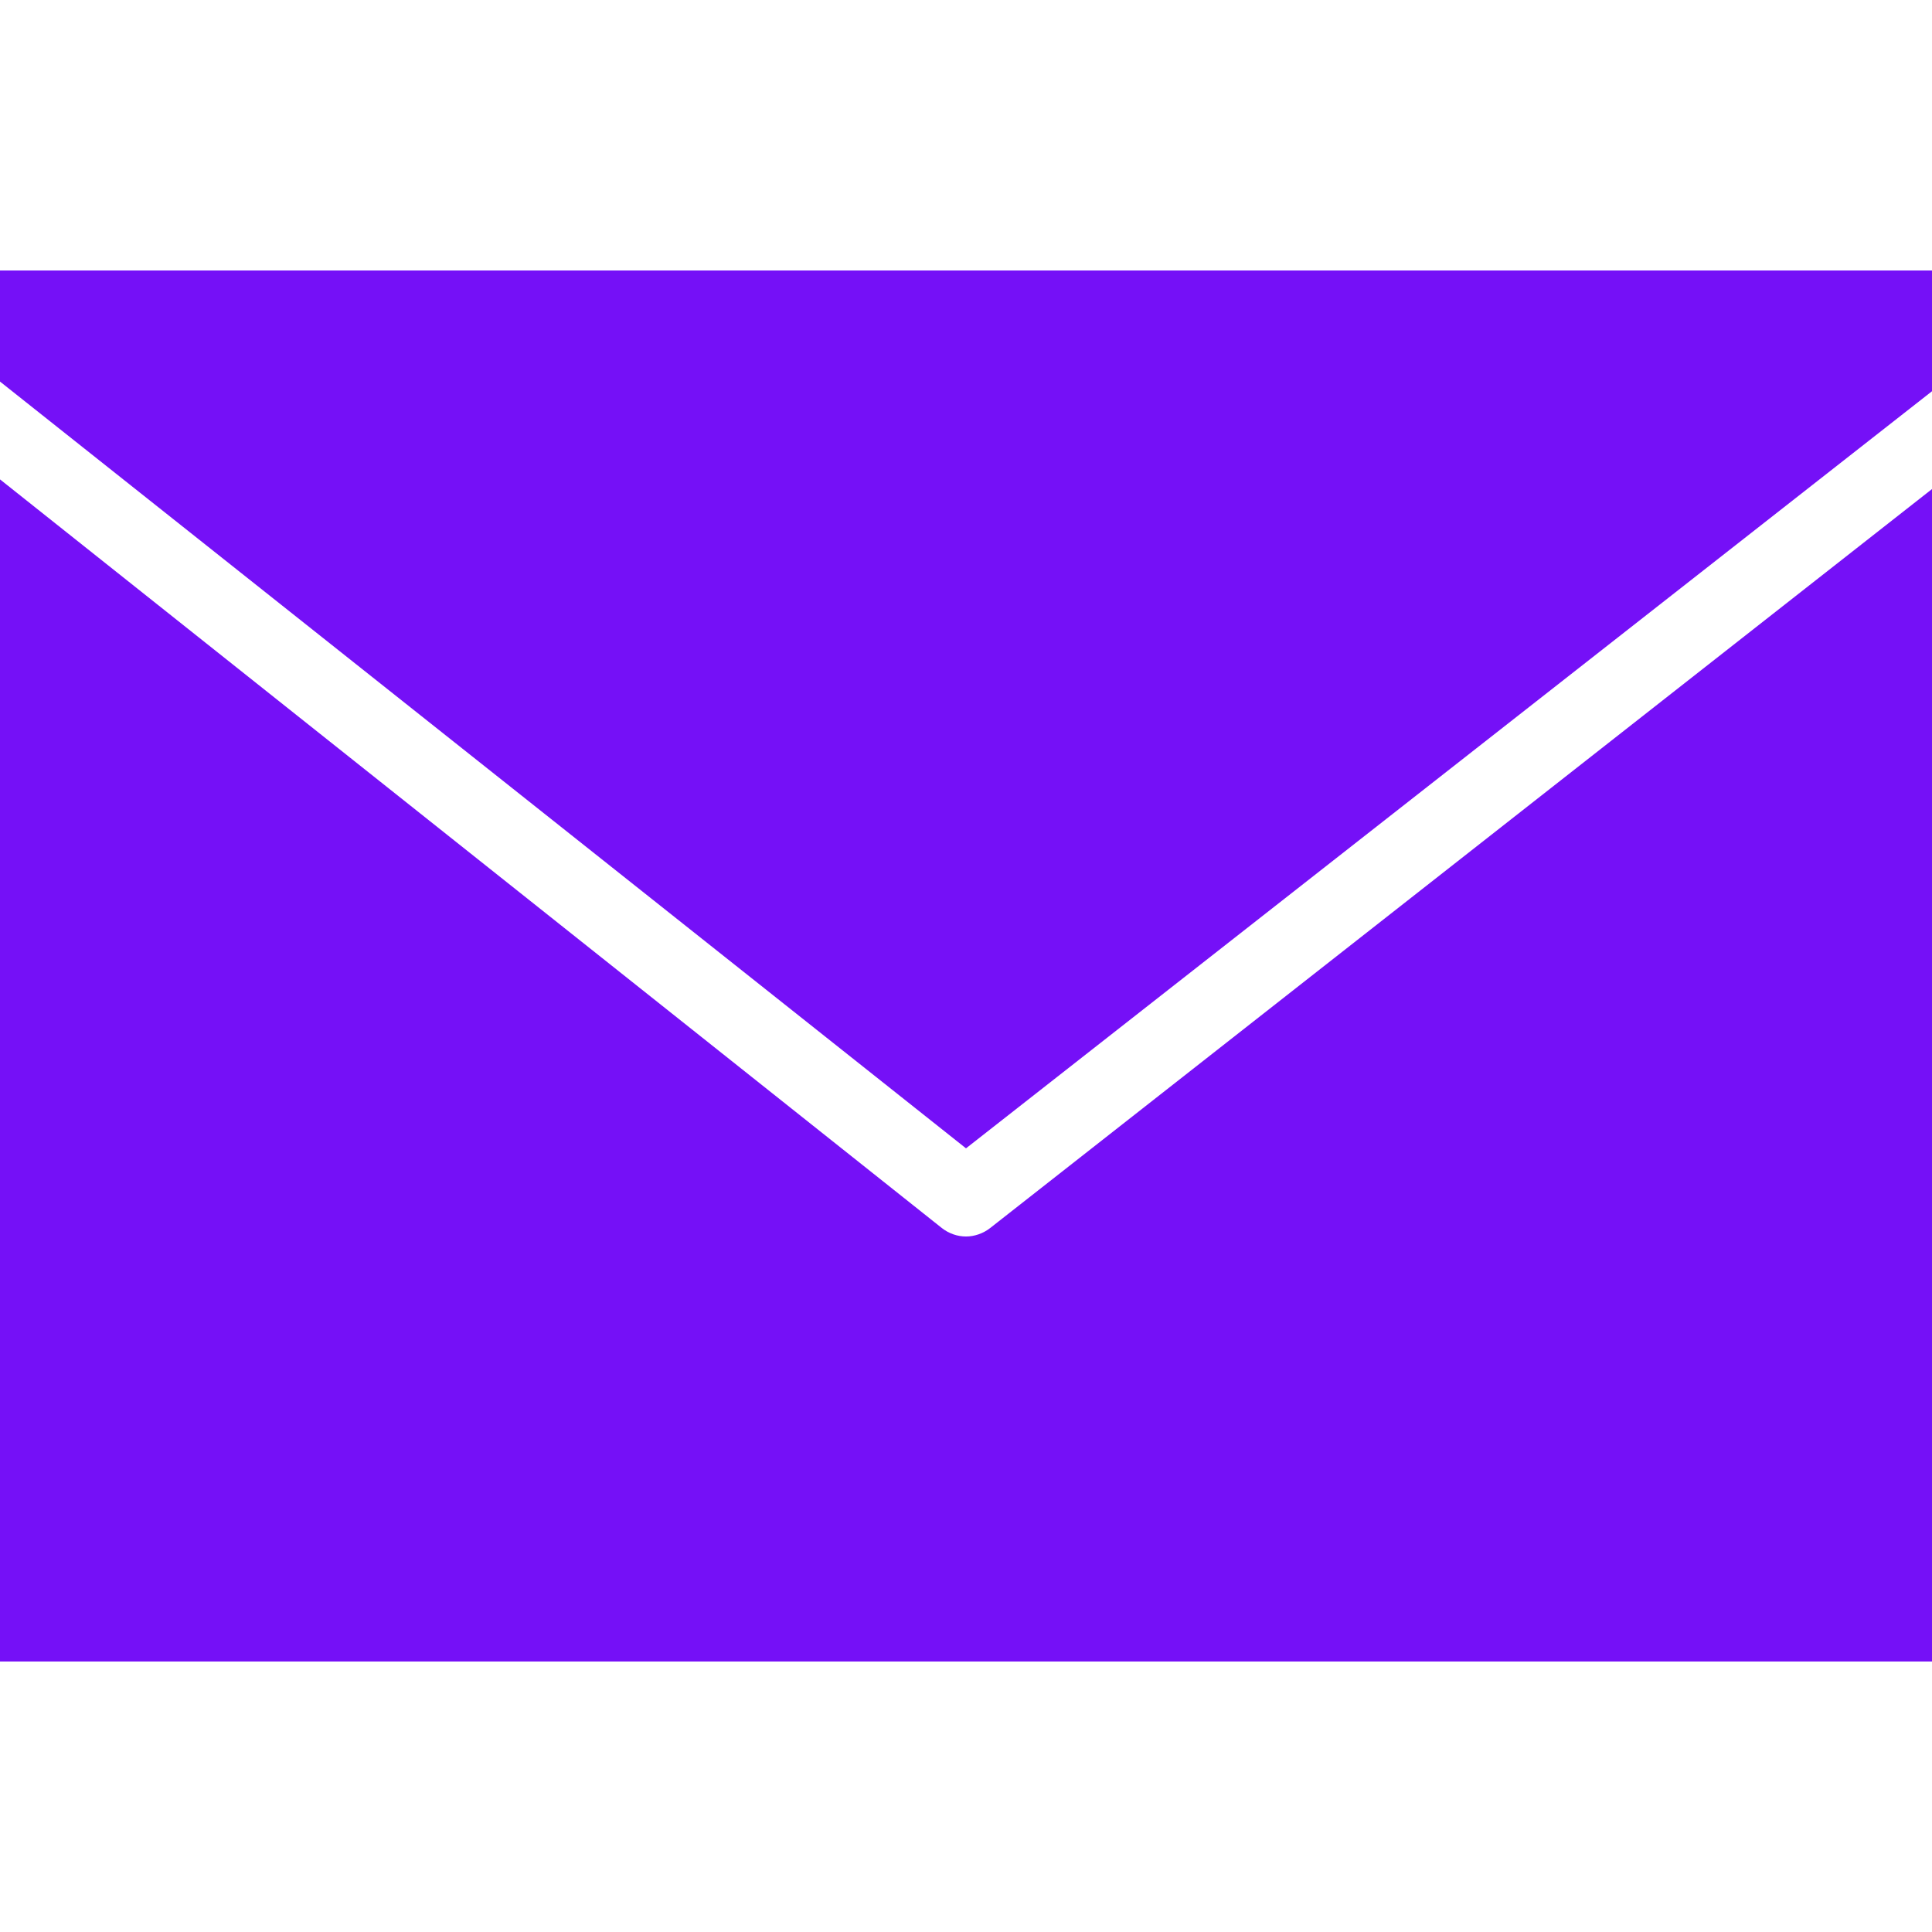 <svg xmlns="http://www.w3.org/2000/svg" x="0px" y="0px"
width="50" height="50"
viewBox="0 0 172 172"
style=" fill:#000000;"><g fill="none" fill-rule="nonzero" stroke="none" stroke-width="1" stroke-linecap="butt" stroke-linejoin="miter" stroke-miterlimit="10" stroke-dasharray="" stroke-dashoffset="0" font-family="none" font-weight="none" font-size="none" text-anchor="none" style="mix-blend-mode: normal"><path d="M0,172v-172h172v172z" fill="none"></path><g fill="#7510f7"><path d="M0,24.08v9.89l86,68.263l86,-67.403v-10.75zM0,42.678v105.243h172v-104.382l-83.85,65.79c-0.618,0.484 -1.397,0.752 -2.15,0.752c-0.752,0 -1.518,-0.255 -2.15,-0.752z"></path></g></g></svg>